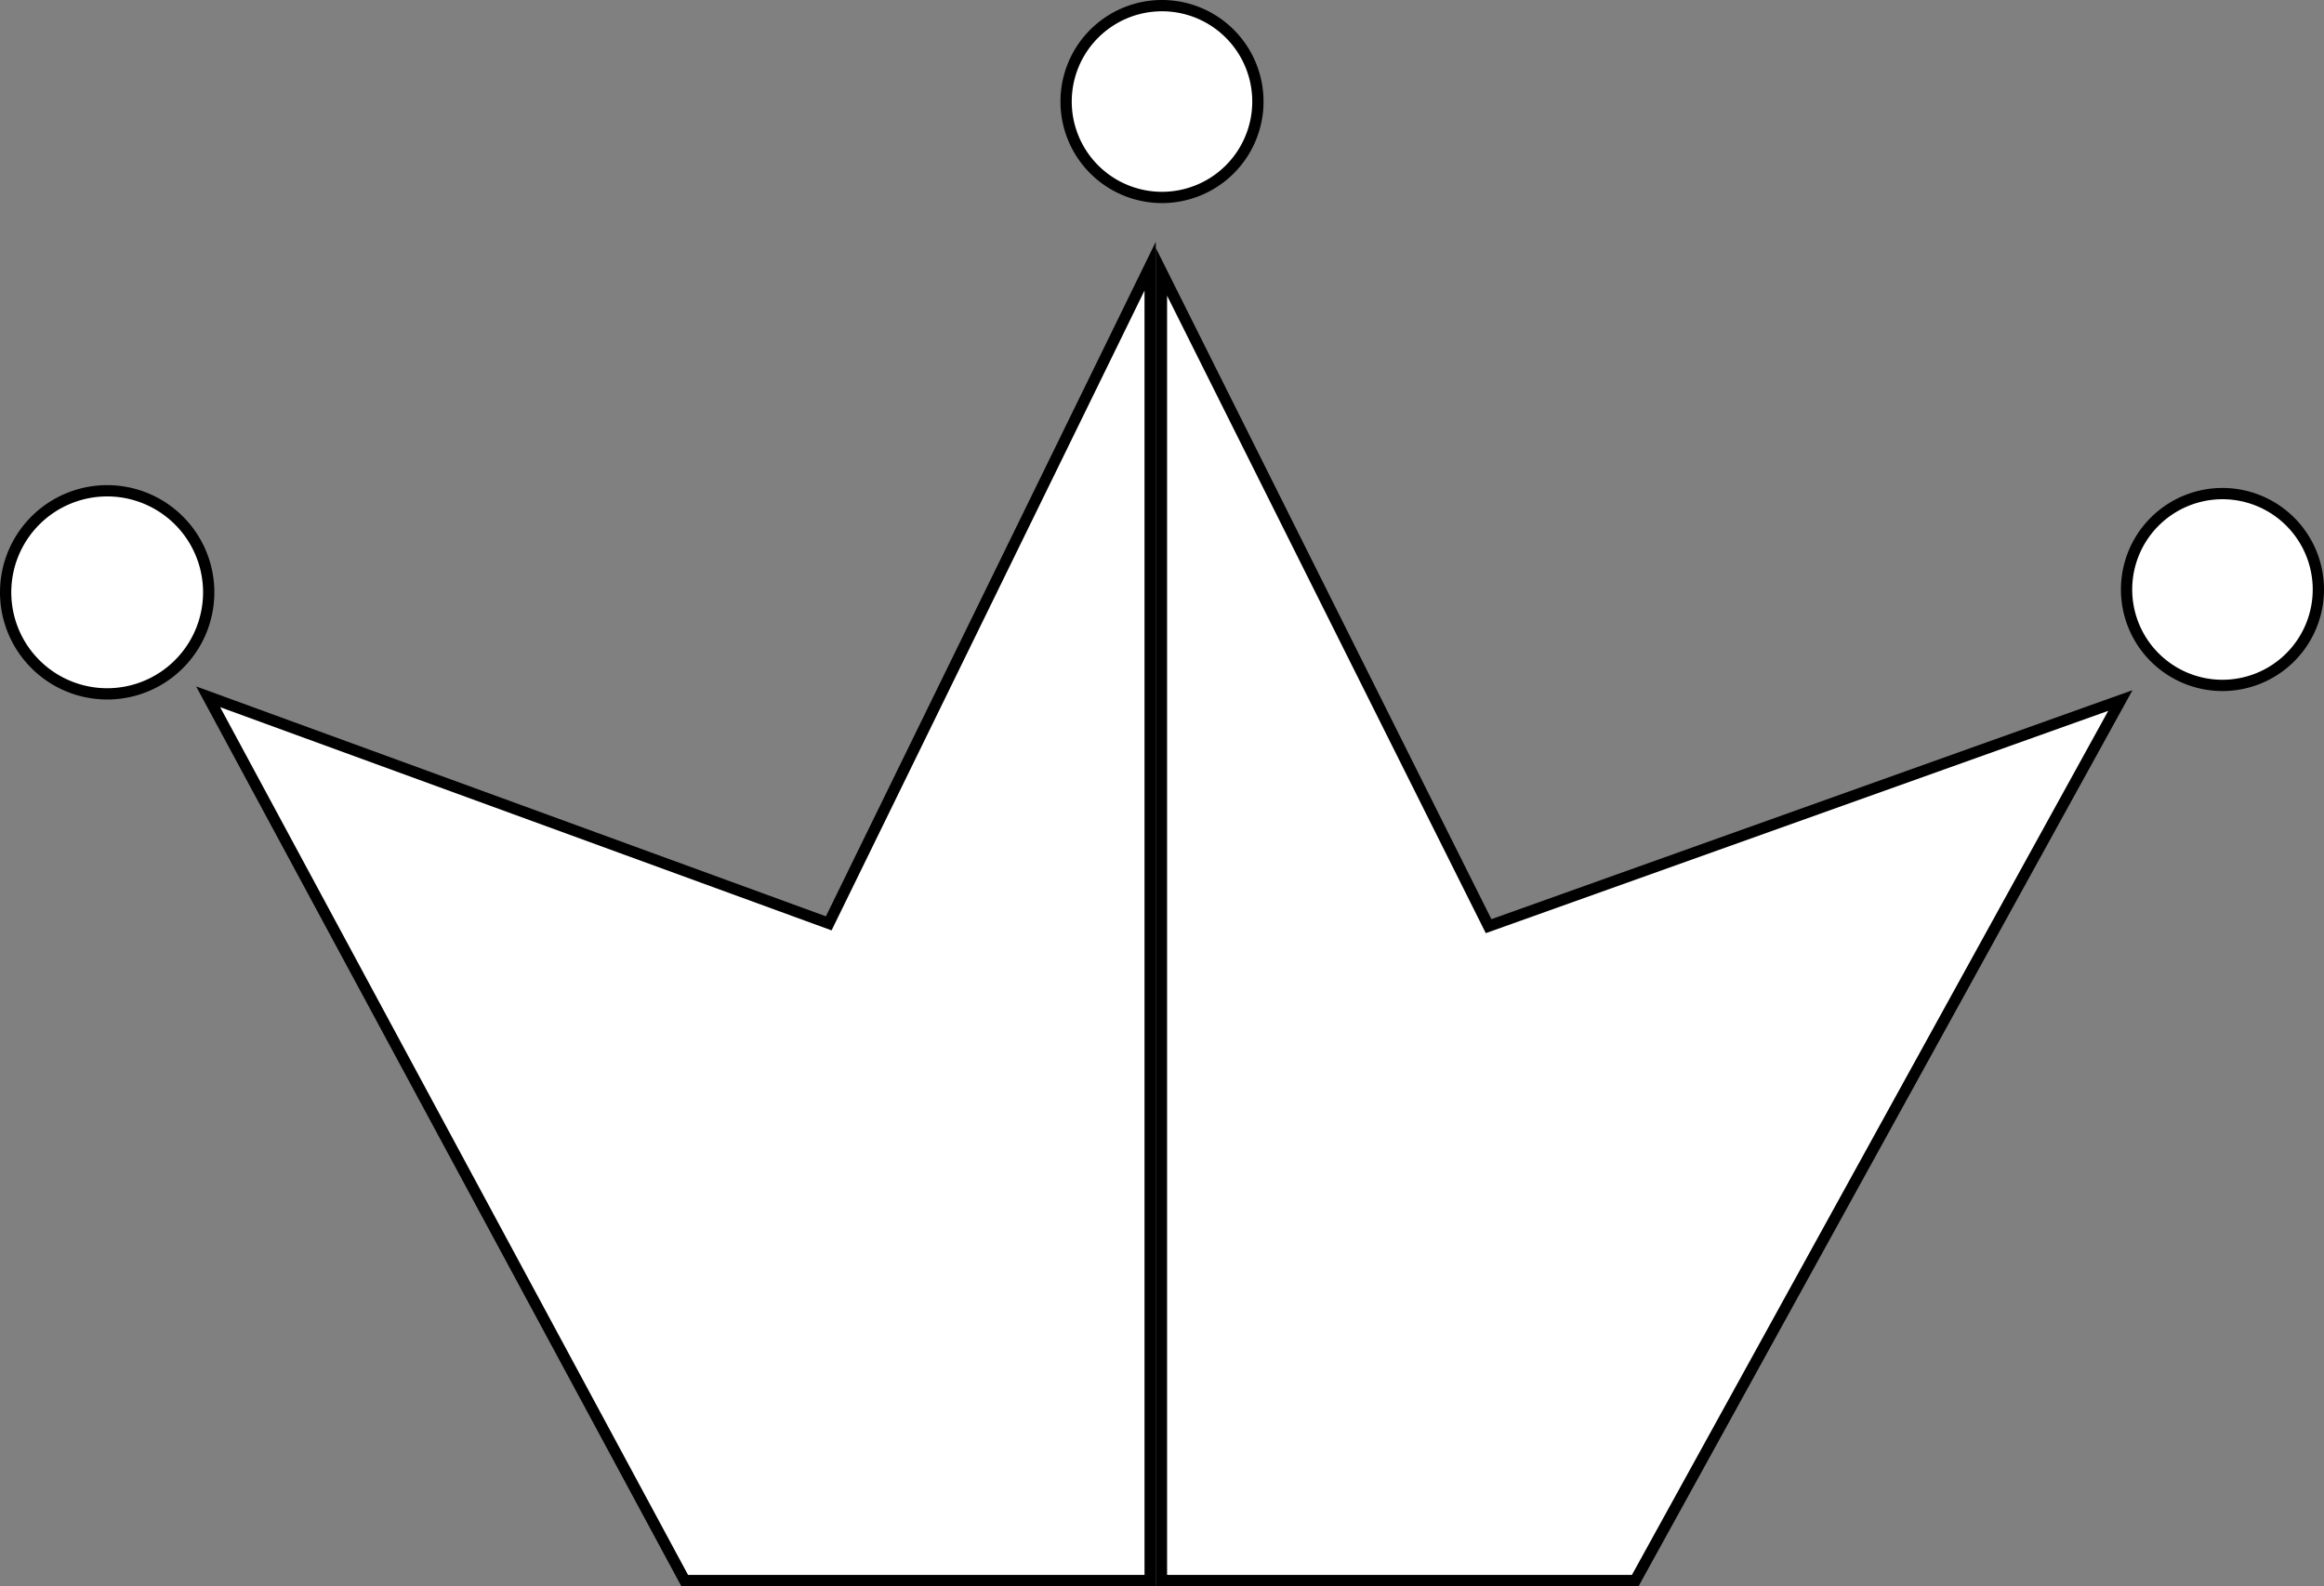 <svg id="图层_1" data-name="图层 1" xmlns="http://www.w3.org/2000/svg" viewBox="0 0 206 140.59"><rect x="0" y="0" width="206" height="140.59" fill="#808080" stroke="none"/><defs><style>.cls-1,.cls-2{fill:#fff;}.cls-1{stroke:#000;stroke-miterlimit:10;}</style></defs><title>crown</title><polygon class="cls-1" points="18.45 61.76 60.69 140.09 101.95 140.09 101.95 23.59 73.46 81.84 18.45 61.76"/><polygon class="cls-1" points="131.95 82.09 102.95 24.09 102.95 140.09 144.95 140.09 187.95 62.09 131.95 82.09"/><path class="cls-1" d="M926.05,468.91a9,9,0,1,1-9,9,9,9,0,0,1,9-9" transform="translate(-916.55 -425.41)"/><path class="cls-1" d="M1028.05,434.41a8.5,8.5,0,1,1-8.5-8.5,8.5,8.5,0,0,1,8.5,8.5" transform="translate(-916.55 -425.41)"/><circle class="cls-2" cx="197" cy="52" r="8.5"/><path class="cls-1" d="M1122.05,477.66a8.5,8.5,0,1,1-8.5-8.5,8.5,8.5,0,0,1,8.5,8.5" transform="translate(-916.55 -425.41)"/></svg>